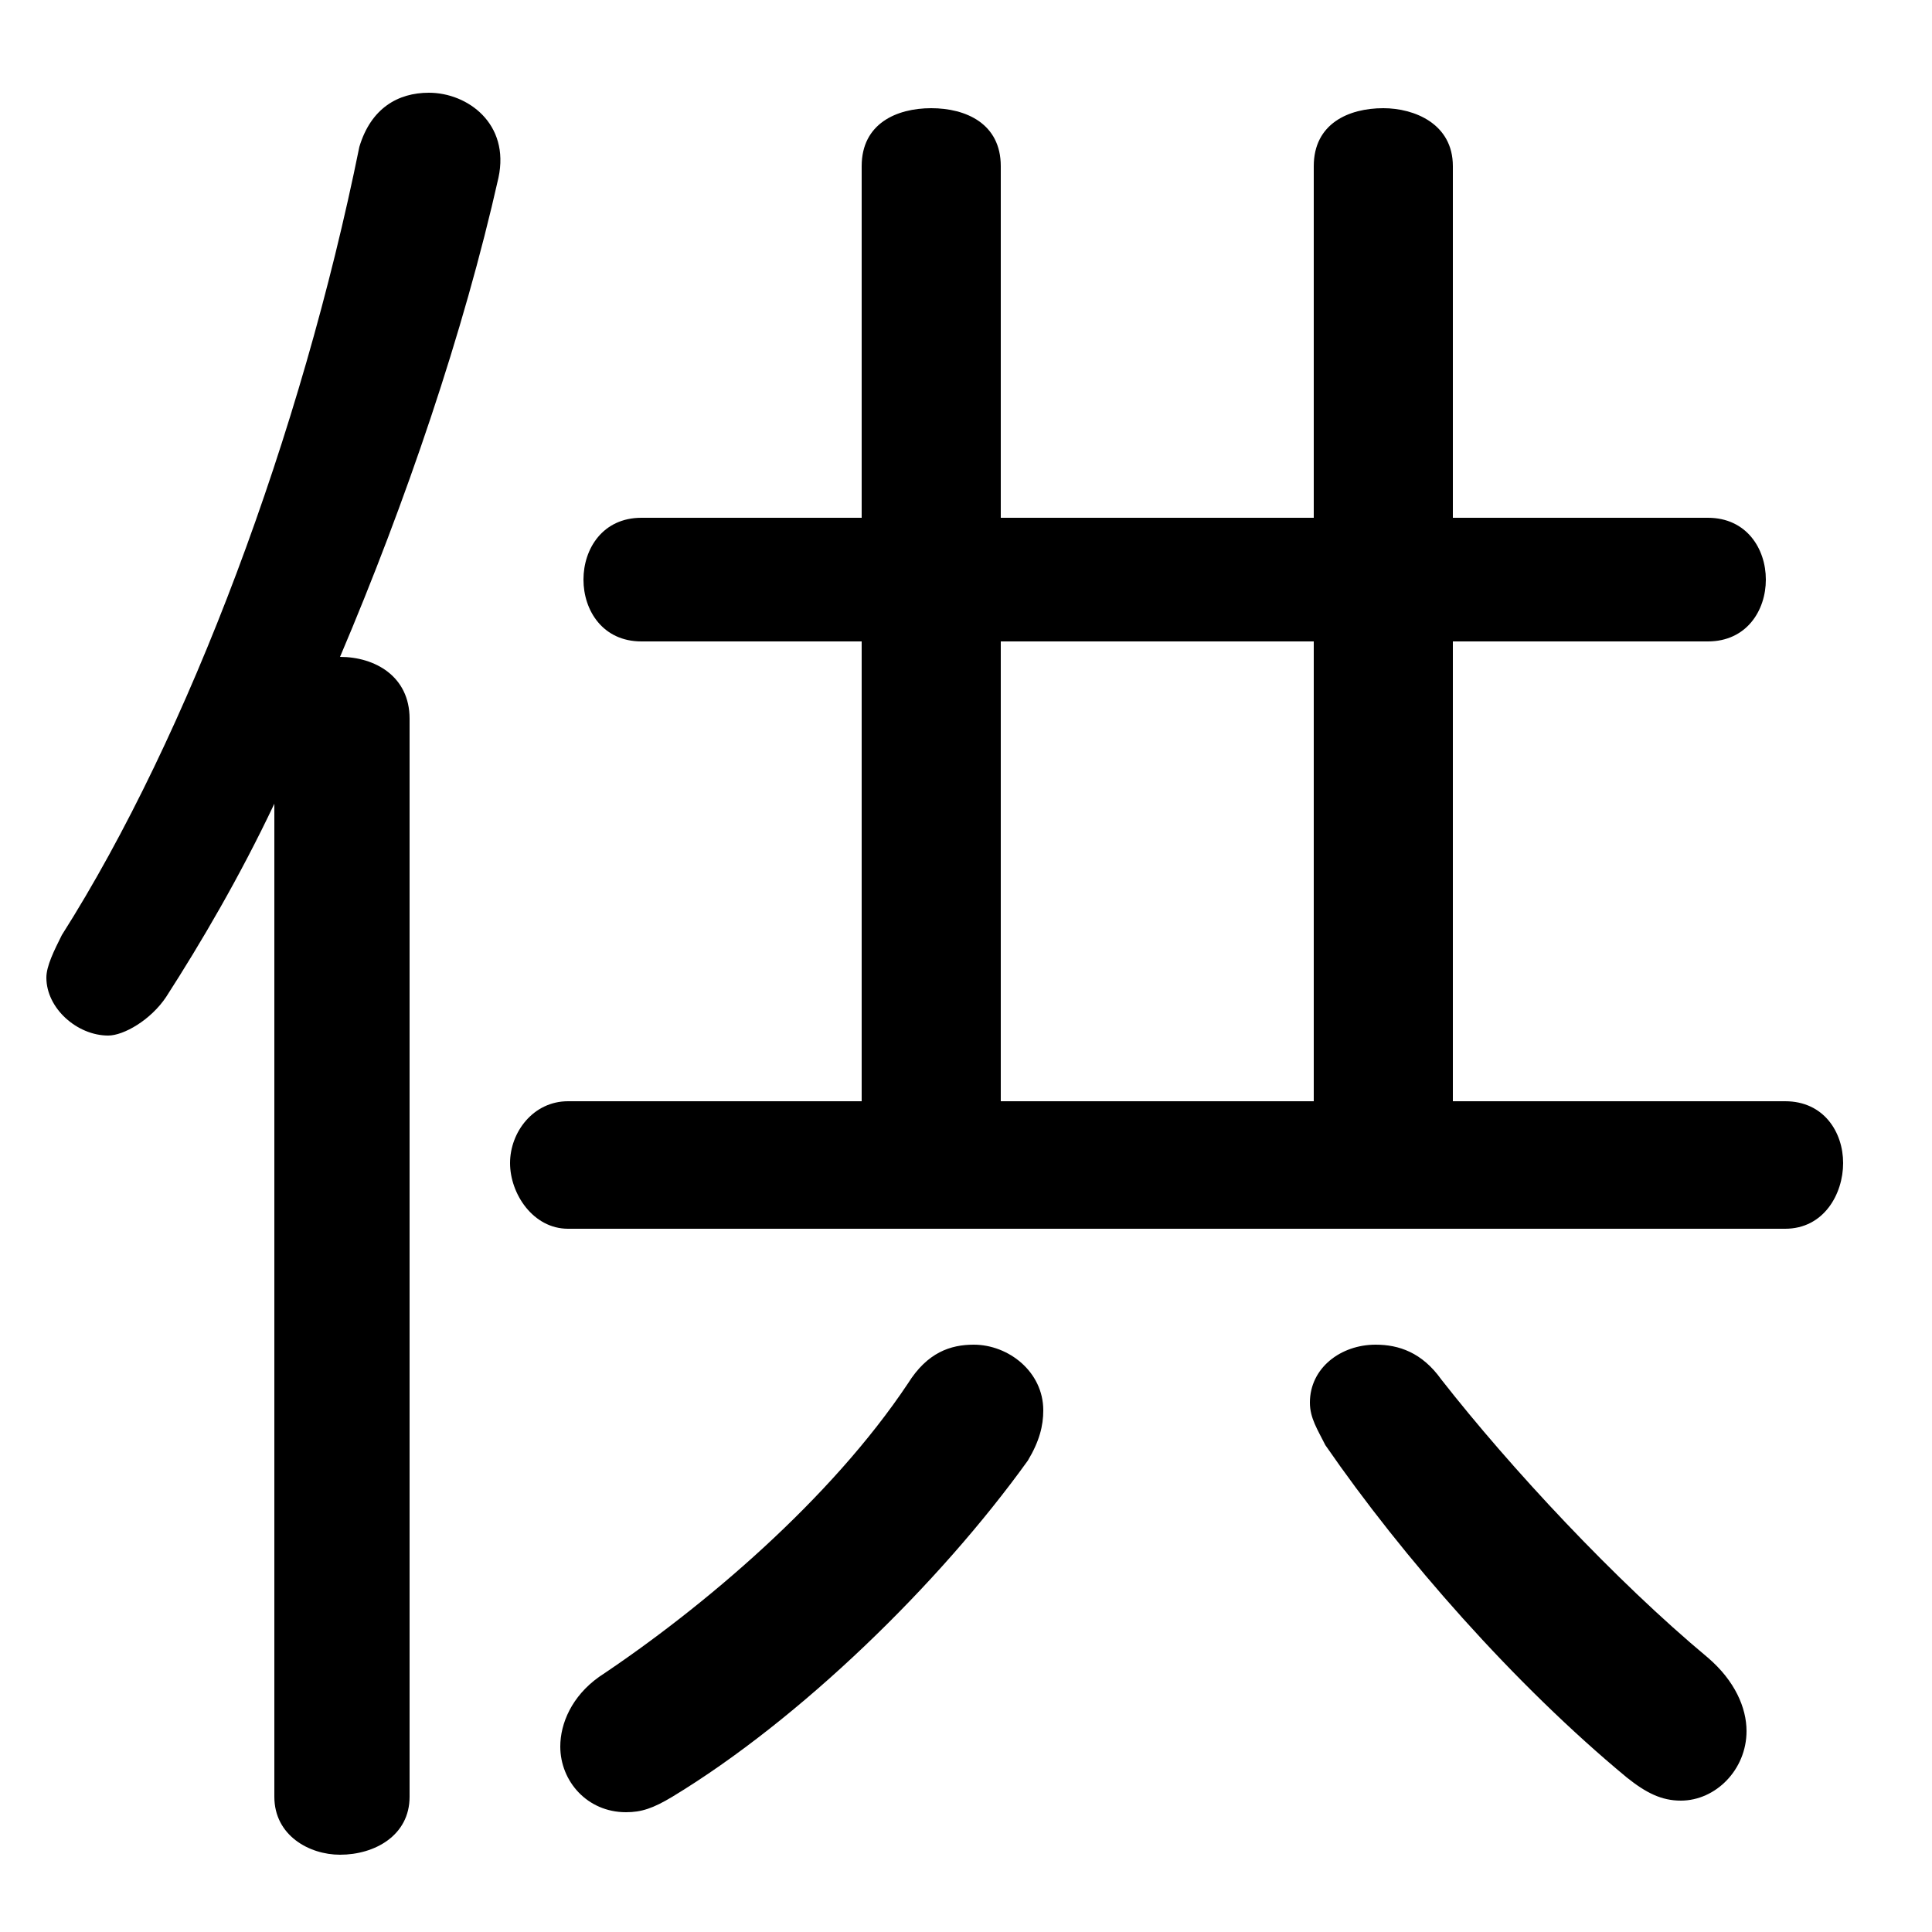 <svg xmlns="http://www.w3.org/2000/svg" viewBox="0 -44.0 50.0 50.0">
    <rect x="0" y="-44.0" width="50.0" height="50.0" fill="#808080" stroke="none"/>
    <g transform="scale(1, -1)">
        <!-- ボディの枠 -->
        <rect x="0" y="-6.0" width="50.0" height="50.0"
            stroke="white" fill="white"/>
        <!-- グリフ座標系の原点 -->
        <circle cx="0" cy="0" r="5" fill="white"/>
        <!-- グリフのアウトライン -->
        <g style="fill:black;stroke:#000000;stroke-width:0;stroke-linecap:round;stroke-linejoin:round;">
        <path d="M 25.9 30.6 L 25.9 39.7 C 25.9 40.8 25.0 41.2 24.1 41.2 C 23.2 41.2 22.3 40.8 22.3 39.7 L 22.3 30.6 L 16.6 30.6 C 15.6 30.6 15.1 29.8 15.1 29.0 C 15.1 28.2 15.6 27.4 16.6 27.4 L 22.3 27.4 L 22.3 15.5 L 14.7 15.5 C 13.8 15.5 13.2 14.7 13.2 13.9 C 13.2 13.1 13.8 12.2 14.7 12.2 L 46.2 12.2 C 47.2 12.2 47.7 13.1 47.7 13.9 C 47.7 14.7 47.2 15.5 46.2 15.5 L 37.6 15.5 L 37.6 27.4 L 44.2 27.4 C 45.2 27.4 45.7 28.2 45.7 29.0 C 45.7 29.8 45.2 30.6 44.2 30.6 L 37.6 30.6 L 37.6 39.7 C 37.6 40.8 36.6 41.2 35.8 41.2 C 34.9 41.2 34.0 40.8 34.0 39.7 L 34.0 30.6 Z M 25.9 15.5 L 25.9 27.4 L 34.0 27.4 L 34.0 15.5 Z M 7.1 -2.5 C 7.1 -3.5 8.0 -4.0 8.8 -4.0 C 9.7 -4.0 10.6 -3.5 10.6 -2.5 L 10.6 25.4 C 10.6 26.5 9.7 27.0 8.8 27.0 C 10.5 31.0 12.0 35.4 12.9 39.4 C 13.2 40.8 12.1 41.6 11.1 41.6 C 10.3 41.6 9.6 41.2 9.3 40.2 C 7.8 32.8 4.9 25.0 1.6 19.8 C 1.4 19.4 1.2 19.0 1.2 18.7 C 1.2 17.9 2.0 17.2 2.8 17.2 C 3.2 17.2 3.9 17.6 4.3 18.2 C 5.2 19.6 6.2 21.3 7.1 23.2 Z M 37.3 8.3 C 36.8 9.0 36.2 9.2 35.6 9.2 C 34.7 9.2 33.9 8.6 33.9 7.7 C 33.9 7.3 34.1 7.0 34.3 6.6 C 36.3 3.7 39.2 0.4 42.1 -2.0 C 42.6 -2.4 43.0 -2.6 43.5 -2.6 C 44.4 -2.6 45.2 -1.8 45.2 -0.8 C 45.2 -0.2 44.9 0.5 44.2 1.1 C 41.8 3.1 39.1 6.0 37.3 8.3 Z M 17.4 -2.5 C 20.7 -0.5 24.3 3.0 26.6 6.2 C 26.9 6.7 27.0 7.1 27.0 7.5 C 27.0 8.5 26.1 9.2 25.2 9.2 C 24.6 9.2 24.0 9.0 23.5 8.2 C 21.5 5.2 18.2 2.4 15.5 0.6 C 14.8 0.1 14.5 -0.6 14.5 -1.2 C 14.5 -2.1 15.2 -2.9 16.2 -2.9 C 16.6 -2.9 16.9 -2.8 17.4 -2.5 Z"/>
    </g>
    </g>
</svg>
